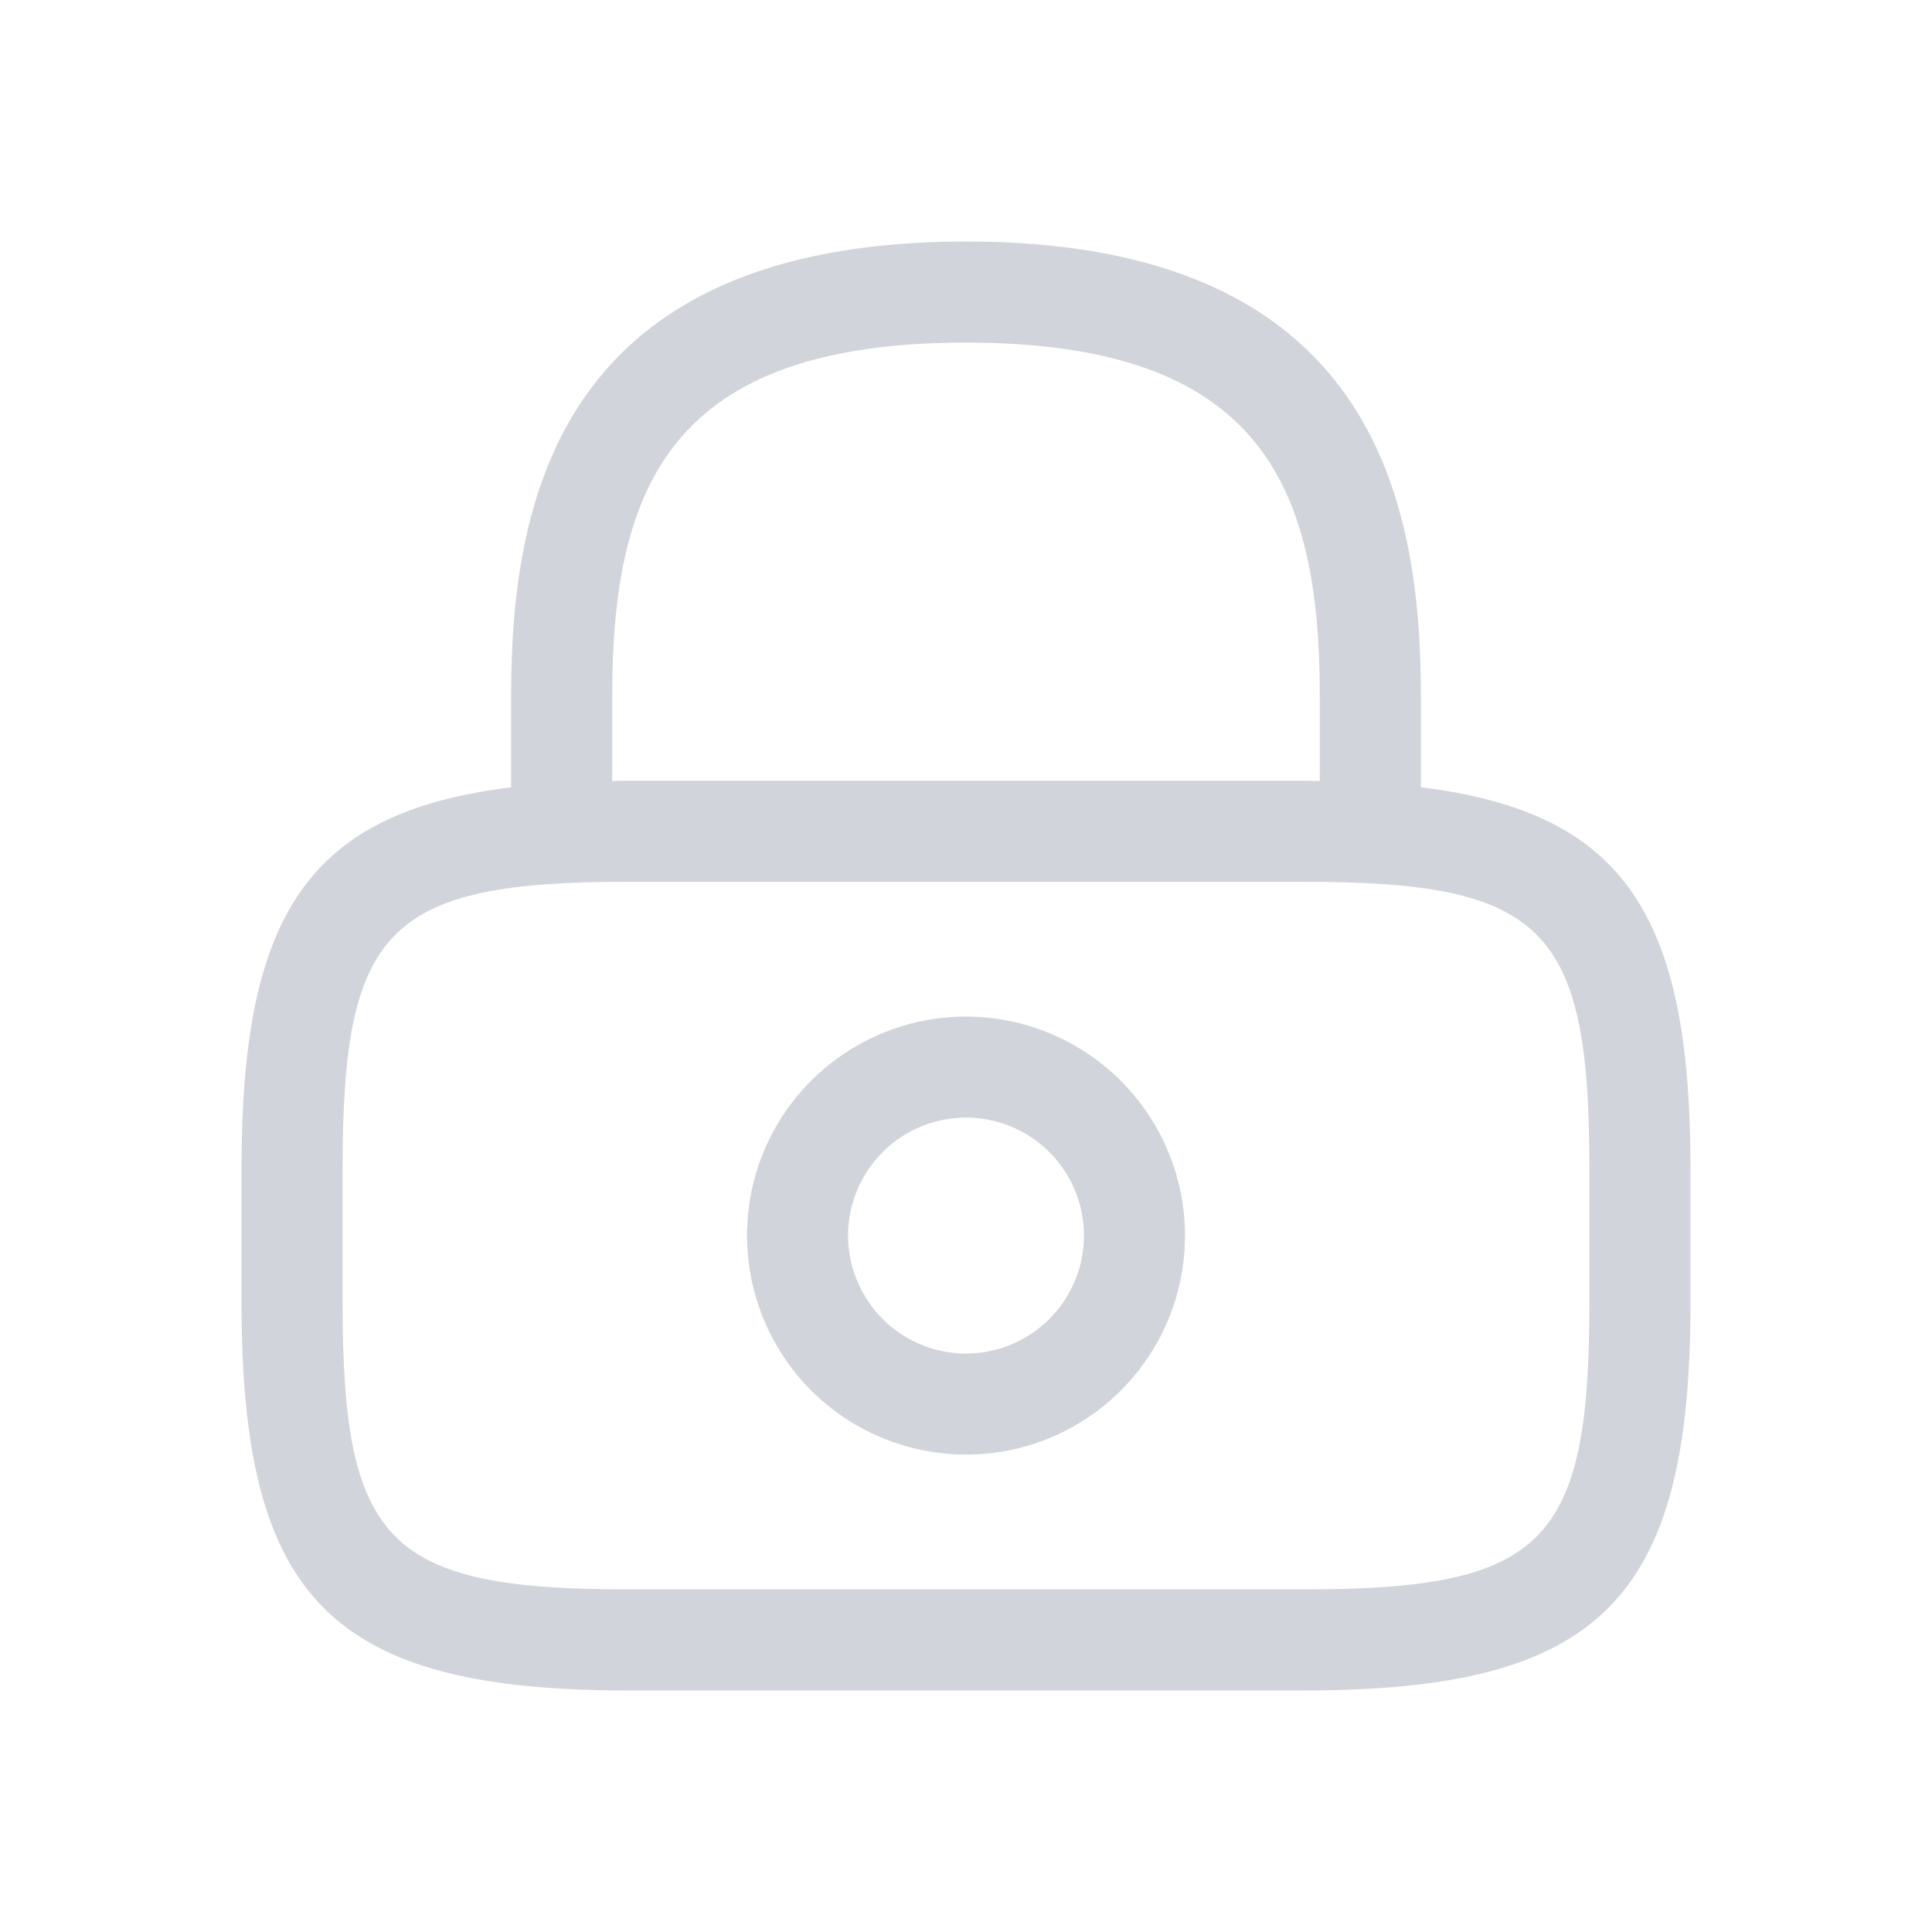 <svg width="24" height="24" viewBox="0 0 24 24" fill="none" xmlns="http://www.w3.org/2000/svg">
<path d="M12 12.628C11.462 12.628 10.936 12.787 10.489 13.086C10.041 13.385 9.692 13.81 9.486 14.308C9.28 14.805 9.227 15.352 9.332 15.88C9.437 16.407 9.696 16.892 10.076 17.273C10.457 17.653 10.942 17.913 11.469 18.017C11.997 18.122 12.544 18.069 13.041 17.863C13.539 17.657 13.964 17.308 14.263 16.86C14.562 16.413 14.721 15.887 14.721 15.349C14.72 14.627 14.433 13.936 13.923 13.426C13.413 12.916 12.722 12.629 12 12.628ZM12 16.814C11.71 16.814 11.427 16.728 11.186 16.567C10.945 16.406 10.758 16.177 10.647 15.909C10.536 15.642 10.507 15.347 10.563 15.063C10.62 14.779 10.759 14.518 10.964 14.313C11.169 14.108 11.43 13.968 11.714 13.912C11.999 13.855 12.293 13.884 12.561 13.995C12.829 14.106 13.057 14.294 13.218 14.535C13.379 14.776 13.465 15.059 13.465 15.349C13.465 15.737 13.31 16.11 13.036 16.384C12.761 16.659 12.389 16.814 12 16.814Z" fill="#D1D5DB"/>
<path d="M17.651 9.78V8.651C17.651 6.223 17.065 3 12 3C6.935 3 6.349 6.223 6.349 8.651V9.78C3.824 10.089 3 11.37 3 14.512V16.186C3 19.876 4.125 21 7.814 21H16.186C19.875 21 21 19.876 21 16.186V14.512C21 11.367 20.176 10.089 17.651 9.78ZM7.605 8.651C7.605 6.013 8.352 4.256 12 4.256C15.648 4.256 16.395 6.014 16.395 8.651V9.702C16.324 9.702 16.259 9.698 16.186 9.698H7.814C7.741 9.698 7.676 9.698 7.605 9.702V8.651ZM19.744 16.186C19.744 19.179 19.179 19.744 16.186 19.744H7.814C4.821 19.744 4.256 19.179 4.256 16.186V14.512C4.256 11.519 4.821 10.954 7.814 10.954H16.186C19.179 10.954 19.744 11.519 19.744 14.512V16.186Z" fill="#D1D5DB"/>
</svg>
